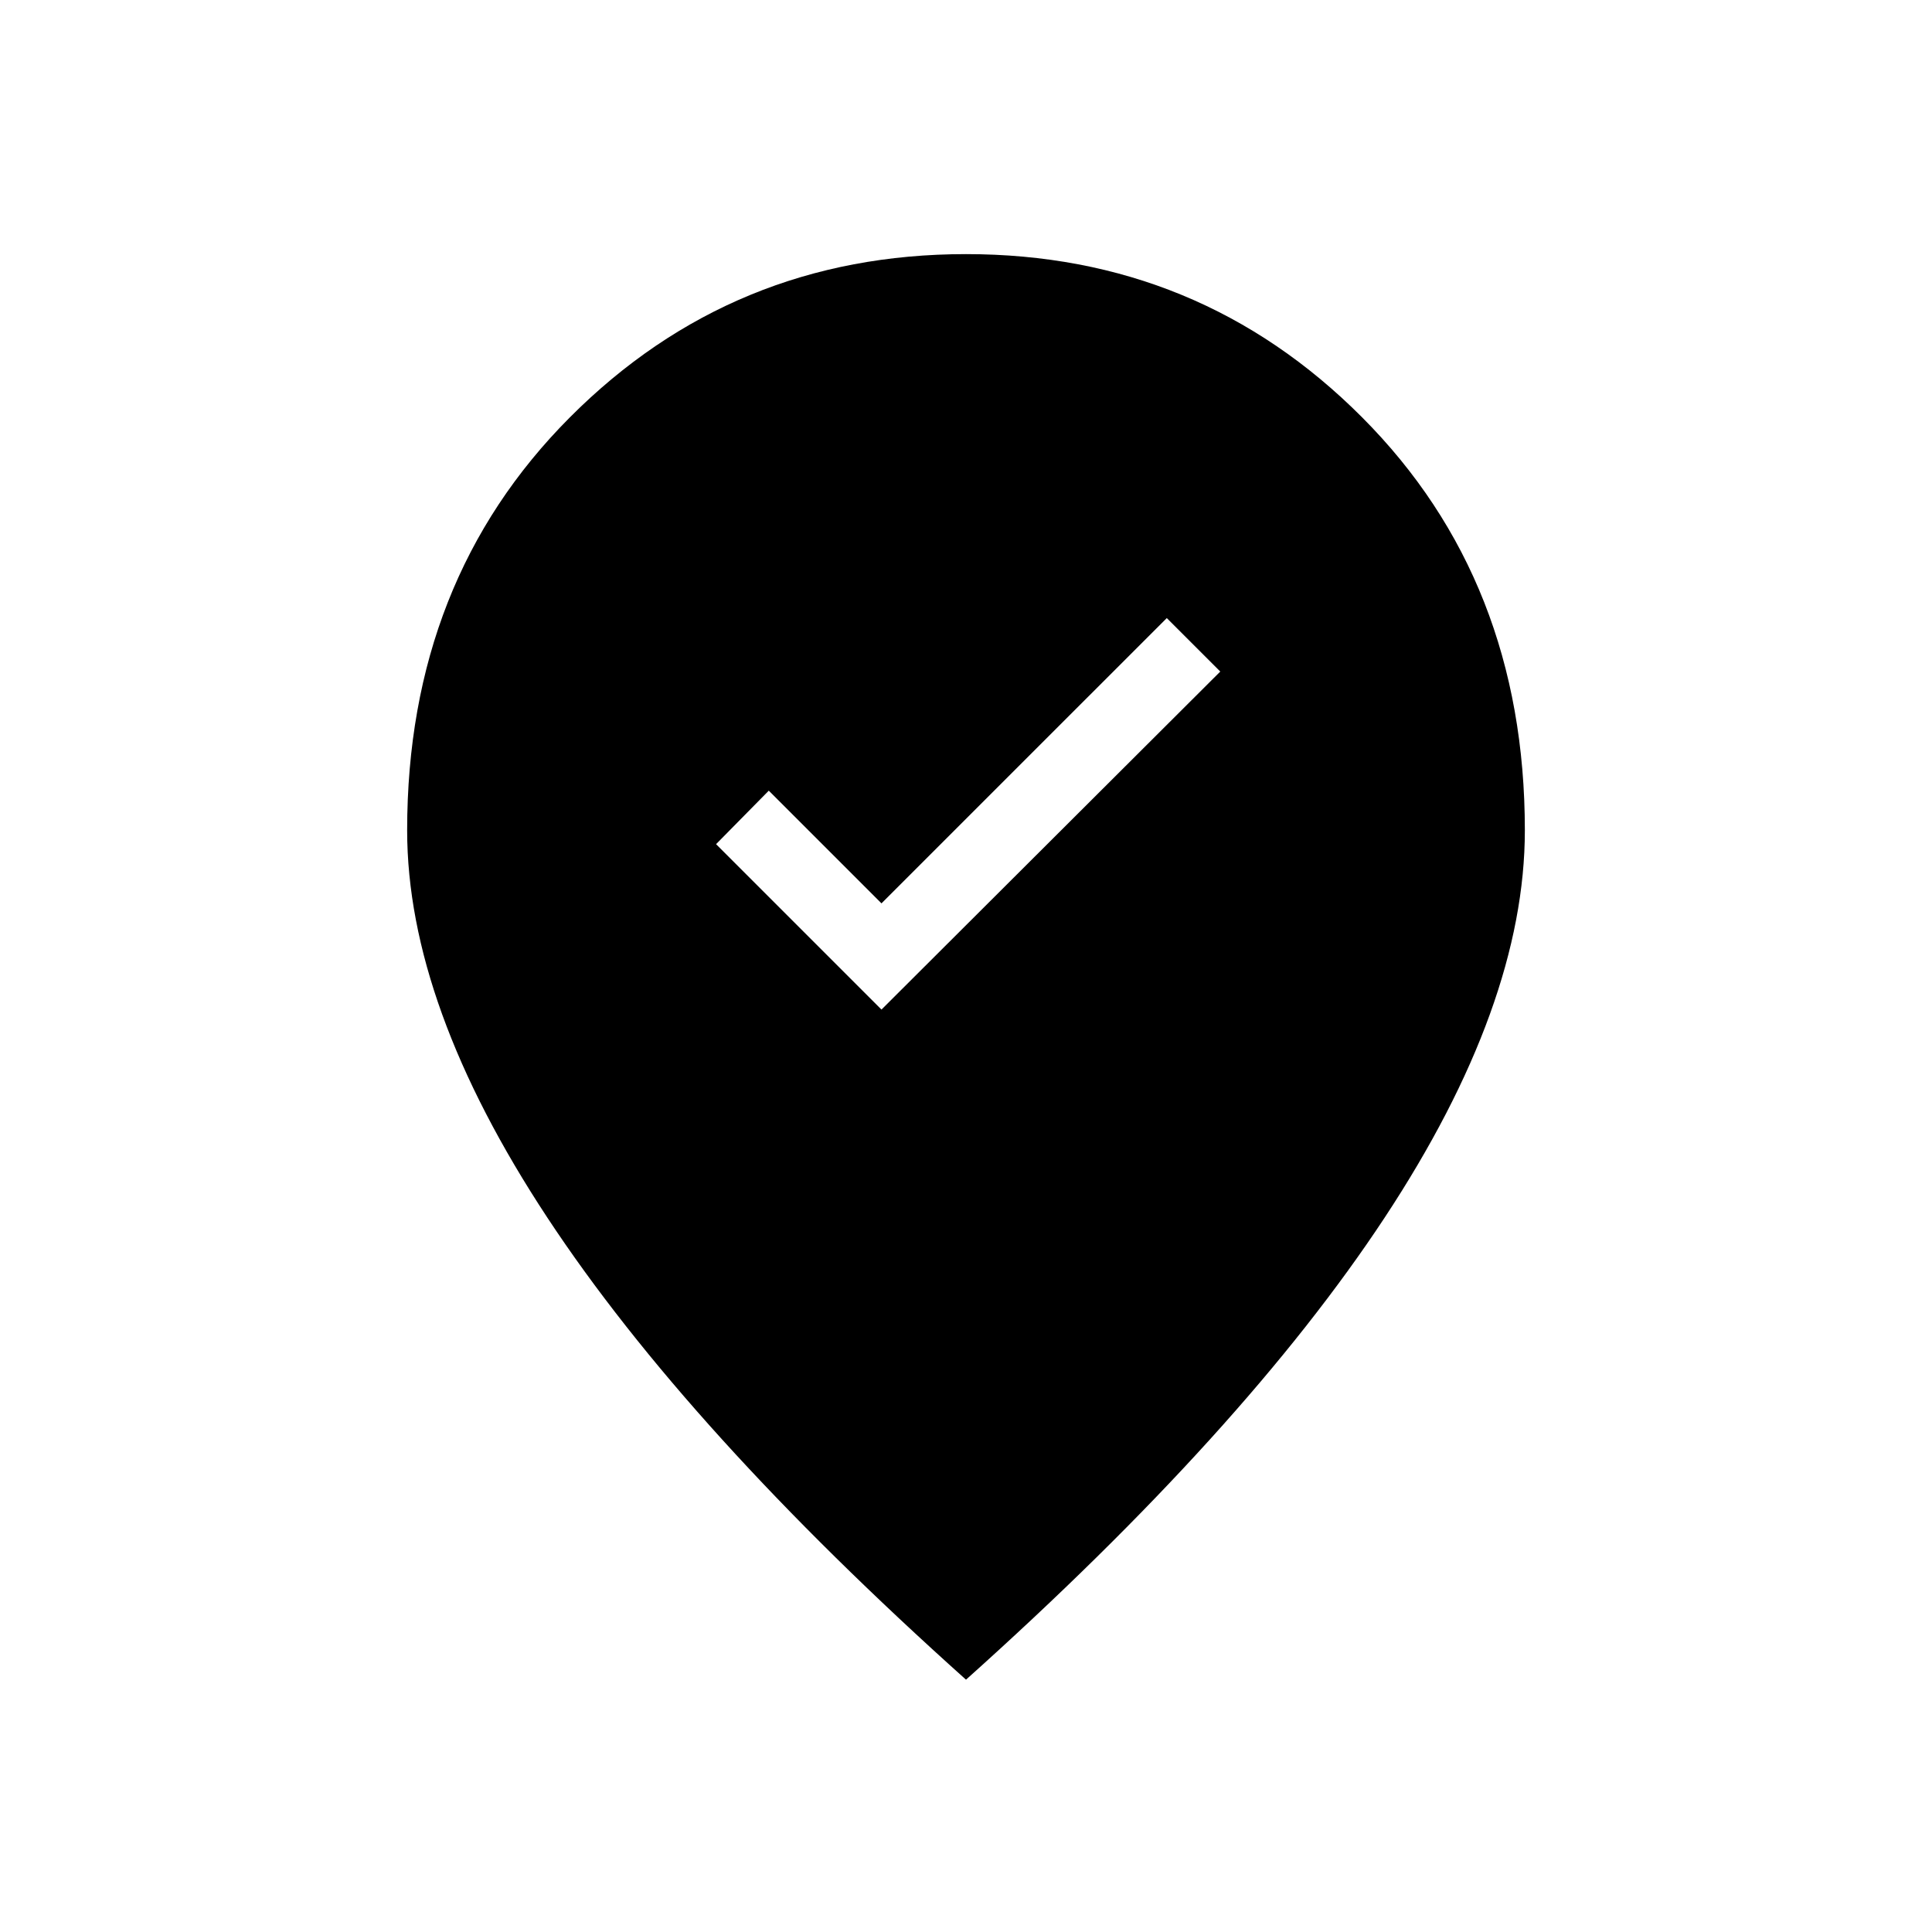 <svg xmlns="http://www.w3.org/2000/svg" height="24" viewBox="0 -960 960 960" width="24"><path d="m438-458.35 168.35-167.96-26.58-26.57L438-511.12l-56-56-26.19 26.58L438-458.35Zm42 332.97Q341.58-249.35 271.94-355.02q-69.63-105.67-69.63-192.4 0-124.08 80.86-205.2 80.87-81.11 196.83-81.11 115.96 0 196.83 81.11 80.86 81.12 80.86 205.2 0 86.73-69.63 192.4Q618.42-249.35 480-125.38Z"/></svg>